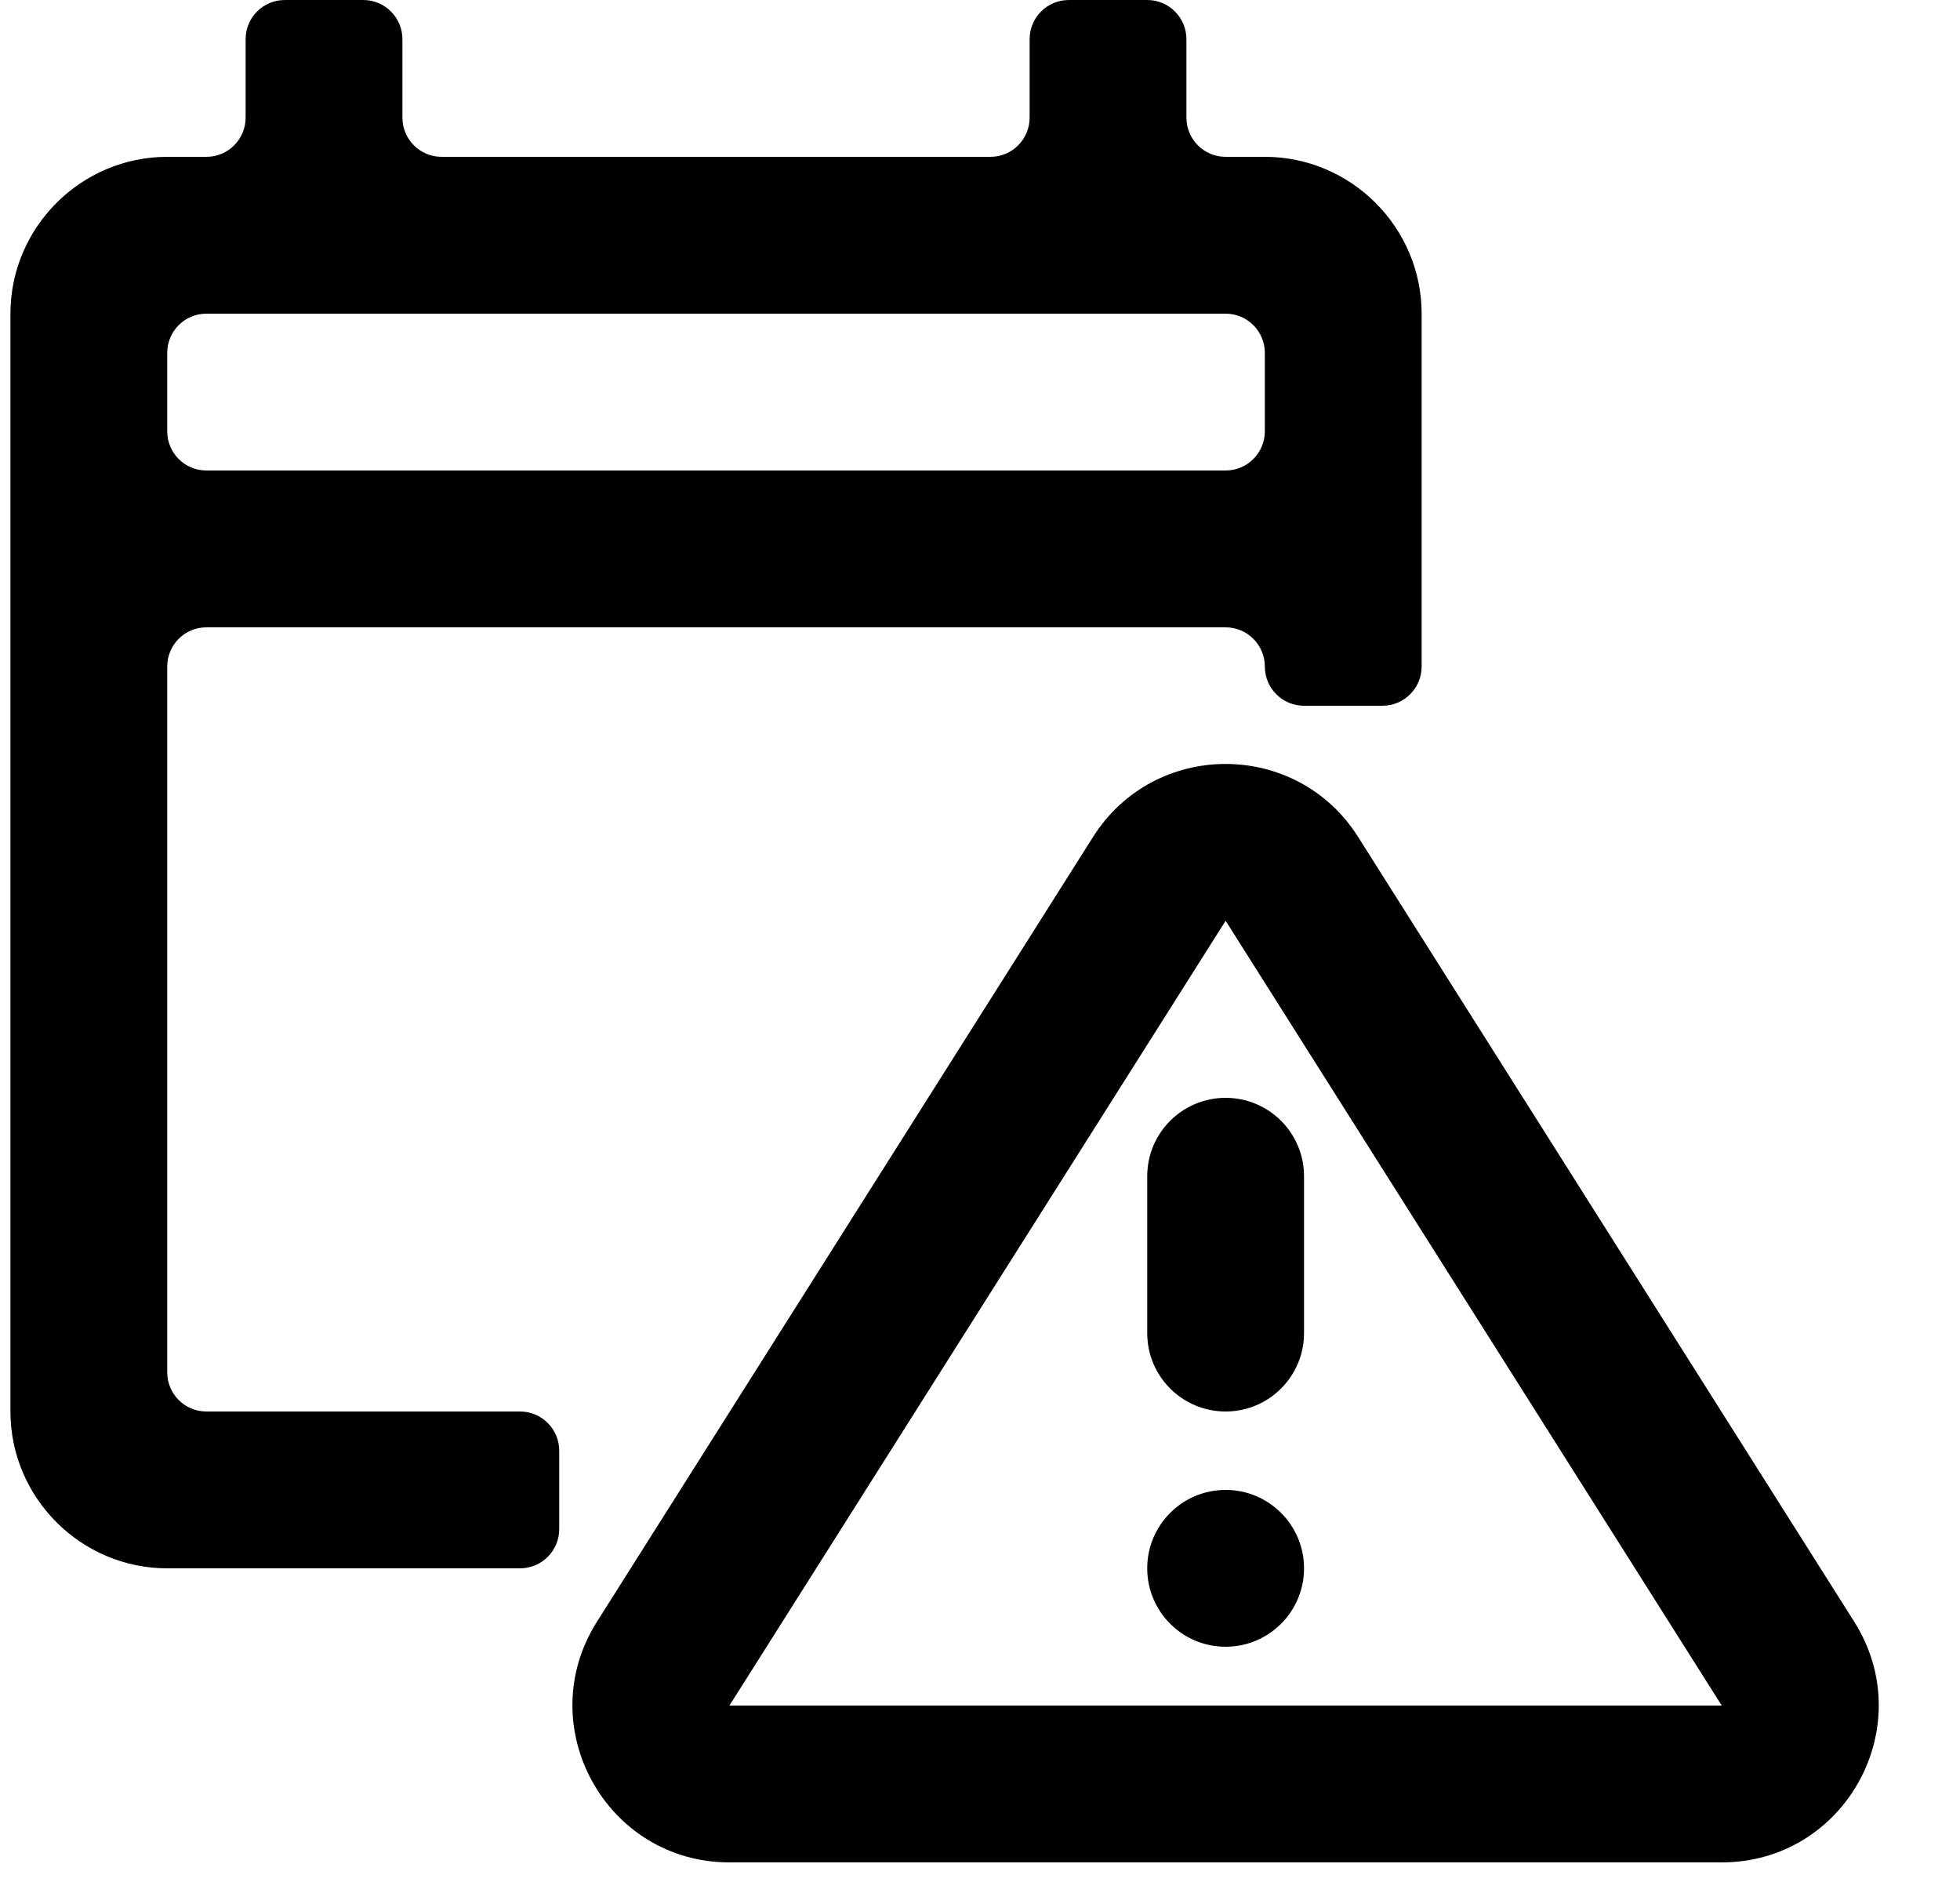 <svg width="25" height="24" viewBox="0 0 25 24" fill="none" xmlns="http://www.w3.org/2000/svg">
<g clip-path="url(#clip0_1210_50251)">
<path fill-rule="evenodd" clip-rule="evenodd" d="M18.133 4V8.5C18.133 8.776 17.909 9 17.633 9H16.633C16.356 9 16.133 8.776 16.133 8.5C16.133 8.224 15.909 8 15.633 8H2.633C2.356 8 2.133 8.224 2.133 8.5V17.5C2.133 17.776 2.356 18 2.633 18H6.633C6.909 18 7.133 18.224 7.133 18.5V19.5C7.133 19.776 6.909 20 6.633 20H2.133C1.033 20 0.133 19.1 0.133 18V4C0.133 2.9 1.033 2 2.133 2H2.633C2.909 2 3.133 1.776 3.133 1.5V0.5C3.133 0.224 3.356 0 3.633 0H4.633C4.909 0 5.133 0.224 5.133 0.5V1.5C5.133 1.776 5.356 2 5.633 2H12.633C12.909 2 13.133 1.776 13.133 1.5V0.5C13.133 0.224 13.356 0 13.633 0H14.633C14.909 0 15.133 0.224 15.133 0.5V1.5C15.133 1.776 15.356 2 15.633 2H16.133C17.233 2 18.133 2.9 18.133 4ZM2.133 5.5C2.133 5.776 2.356 6 2.633 6H15.633C15.909 6 16.133 5.776 16.133 5.5V4.5C16.133 4.224 15.909 4 15.633 4H2.633C2.356 4 2.133 4.224 2.133 4.5V5.5Z" fill="black"/>
<path fill-rule="evenodd" clip-rule="evenodd" d="M21.961 21.75L15.633 11.742L9.304 21.75H21.961ZM17.323 10.673C16.538 9.432 14.727 9.432 13.942 10.673L7.614 20.681C6.772 22.013 7.729 23.75 9.304 23.75H21.961C23.537 23.75 24.493 22.013 23.651 20.681L17.323 10.673Z" fill="black"/>
<path fill-rule="evenodd" clip-rule="evenodd" d="M15.633 14C16.185 14 16.633 14.448 16.633 15V17C16.633 17.552 16.185 18 15.633 18C15.08 18 14.633 17.552 14.633 17V15C14.633 14.448 15.08 14 15.633 14Z" fill="black"/>
<path d="M16.633 20C16.633 20.552 16.185 21 15.633 21C15.08 21 14.633 20.552 14.633 20C14.633 19.448 15.08 19 15.633 19C16.185 19 16.633 19.448 16.633 20Z" fill="black"/>
</g>
<defs>
<clipPath id="clip0_1210_50251">
<rect width="24" height="24" fill="white" transform="translate(0.133)"/>
</clipPath>
</defs>
</svg>
